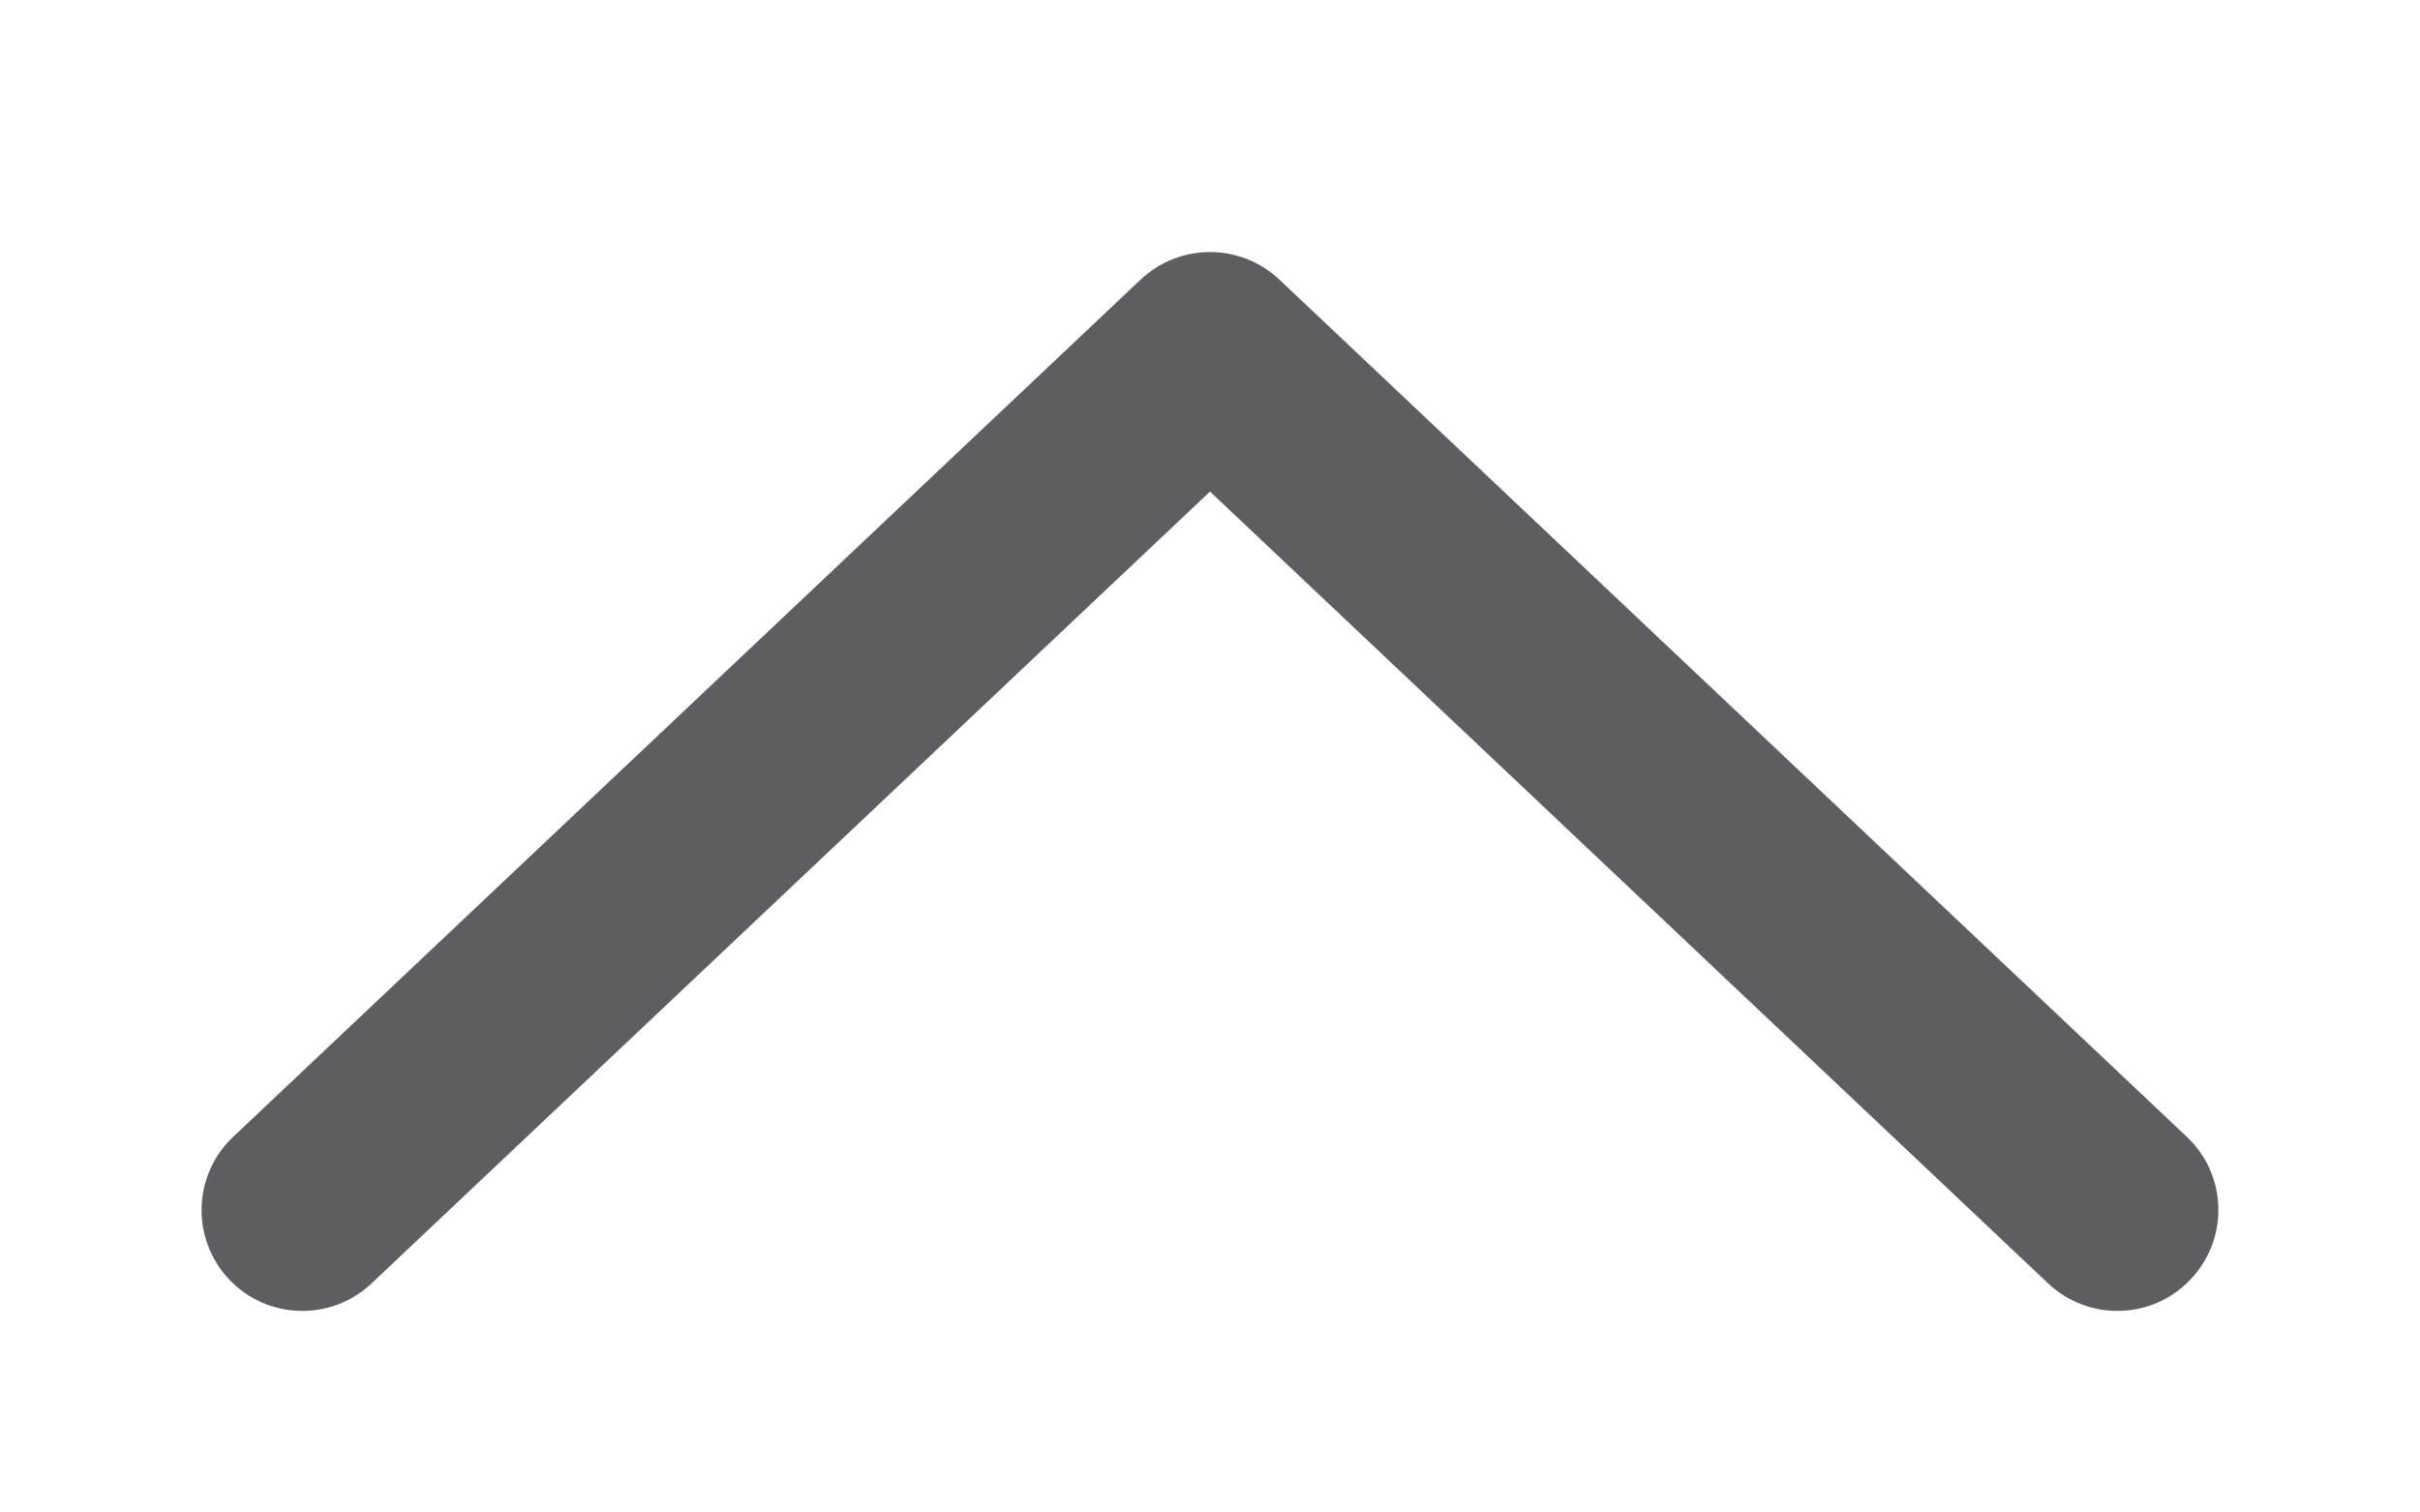 <svg width="8" height="5" viewBox="0 0 8 5" fill="none" xmlns="http://www.w3.org/2000/svg">
<path d="M6.771 4.243C6.905 4.369 7.116 4.363 7.242 4.229C7.369 4.095 7.363 3.884 7.229 3.758L4.229 0.924C4.1 0.803 3.9 0.803 3.771 0.924L0.771 3.758C0.637 3.884 0.631 4.095 0.757 4.229C0.883 4.363 1.094 4.369 1.228 4.243L4 1.625L6.771 4.243Z" fill="#5E5E62"/>
</svg>
